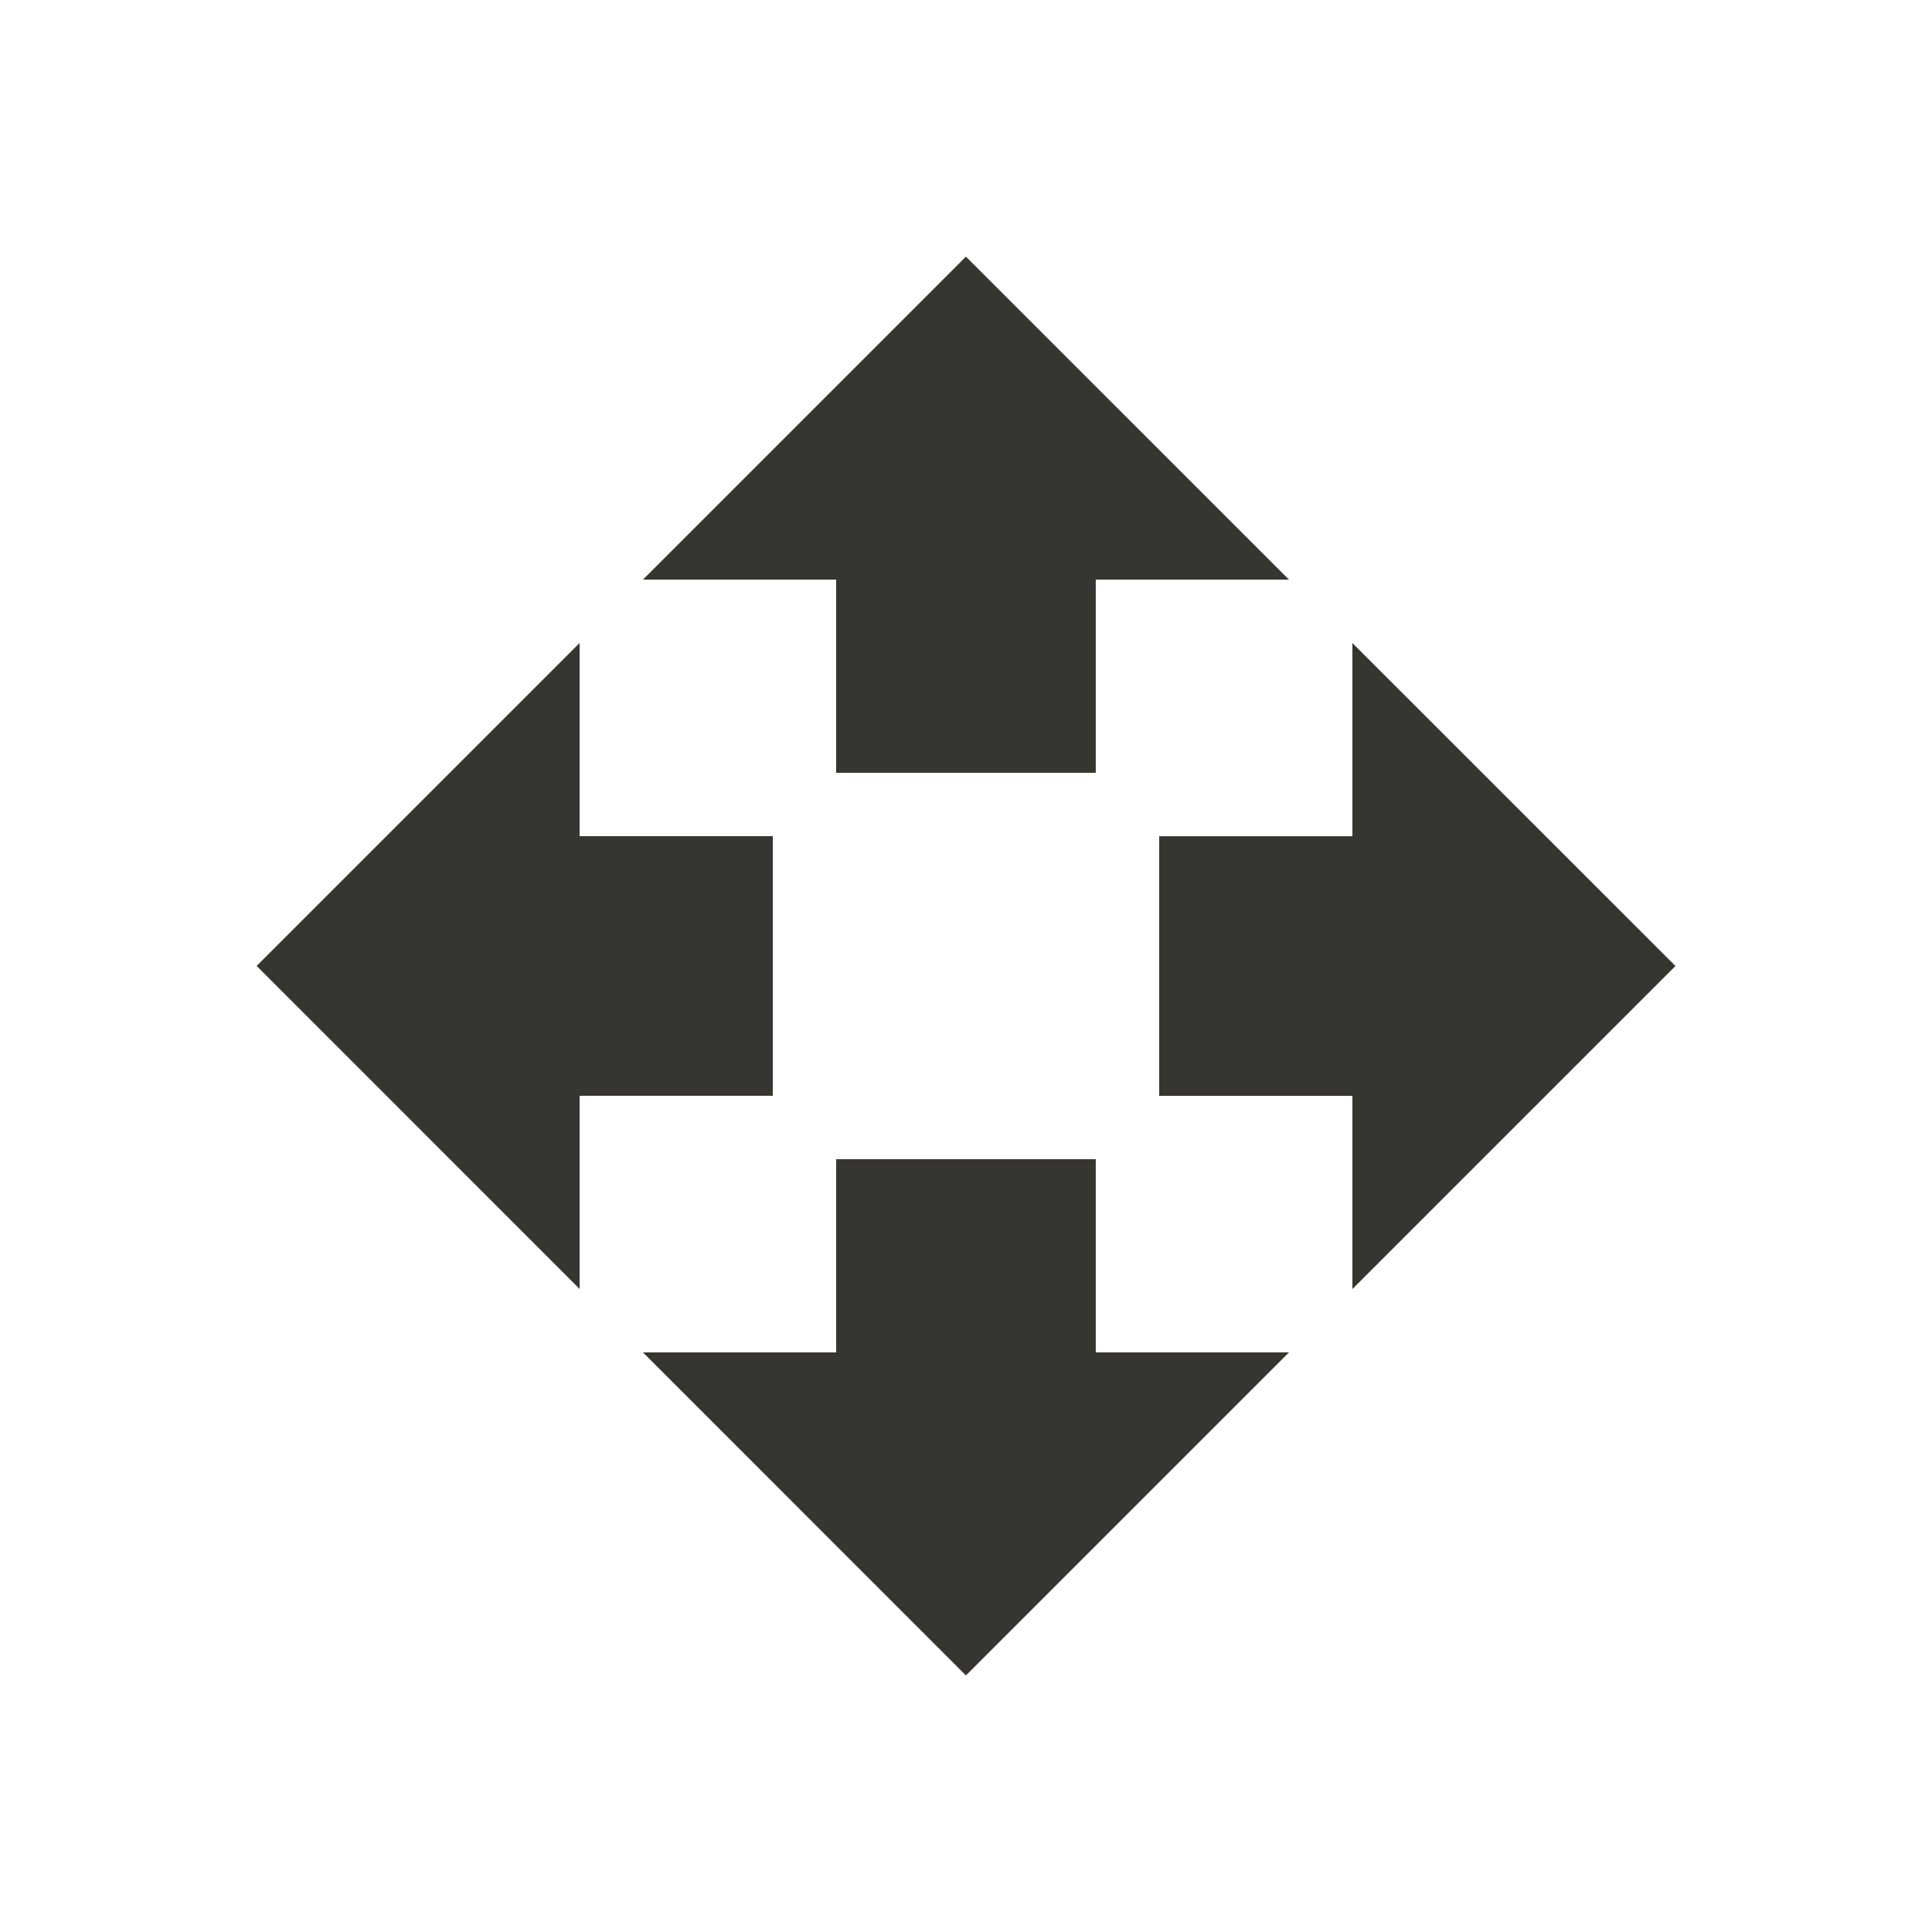 <!-- Generated by IcoMoon.io -->
<svg version="1.1" xmlns="http://www.w3.org/2000/svg" width="24" height="24" viewBox="0 0 24 24">
<title>open_with</title>
<path fill="#37352f" d="M13.612 14.4v2.4h2.4l-4.013 4.013-4.012-4.013h2.4v-2.4h3.225zM20.813 12l-4.013 4.013v-2.4h-2.4v-3.225h2.4v-2.4zM9.6 10.387v3.225h-2.4v2.4l-4.012-4.013 4.012-4.012v2.4h2.4zM10.387 9.6v-2.4h-2.4l4.012-4.012 4.013 4.012h-2.4v2.4h-3.225z"></path>
</svg>
